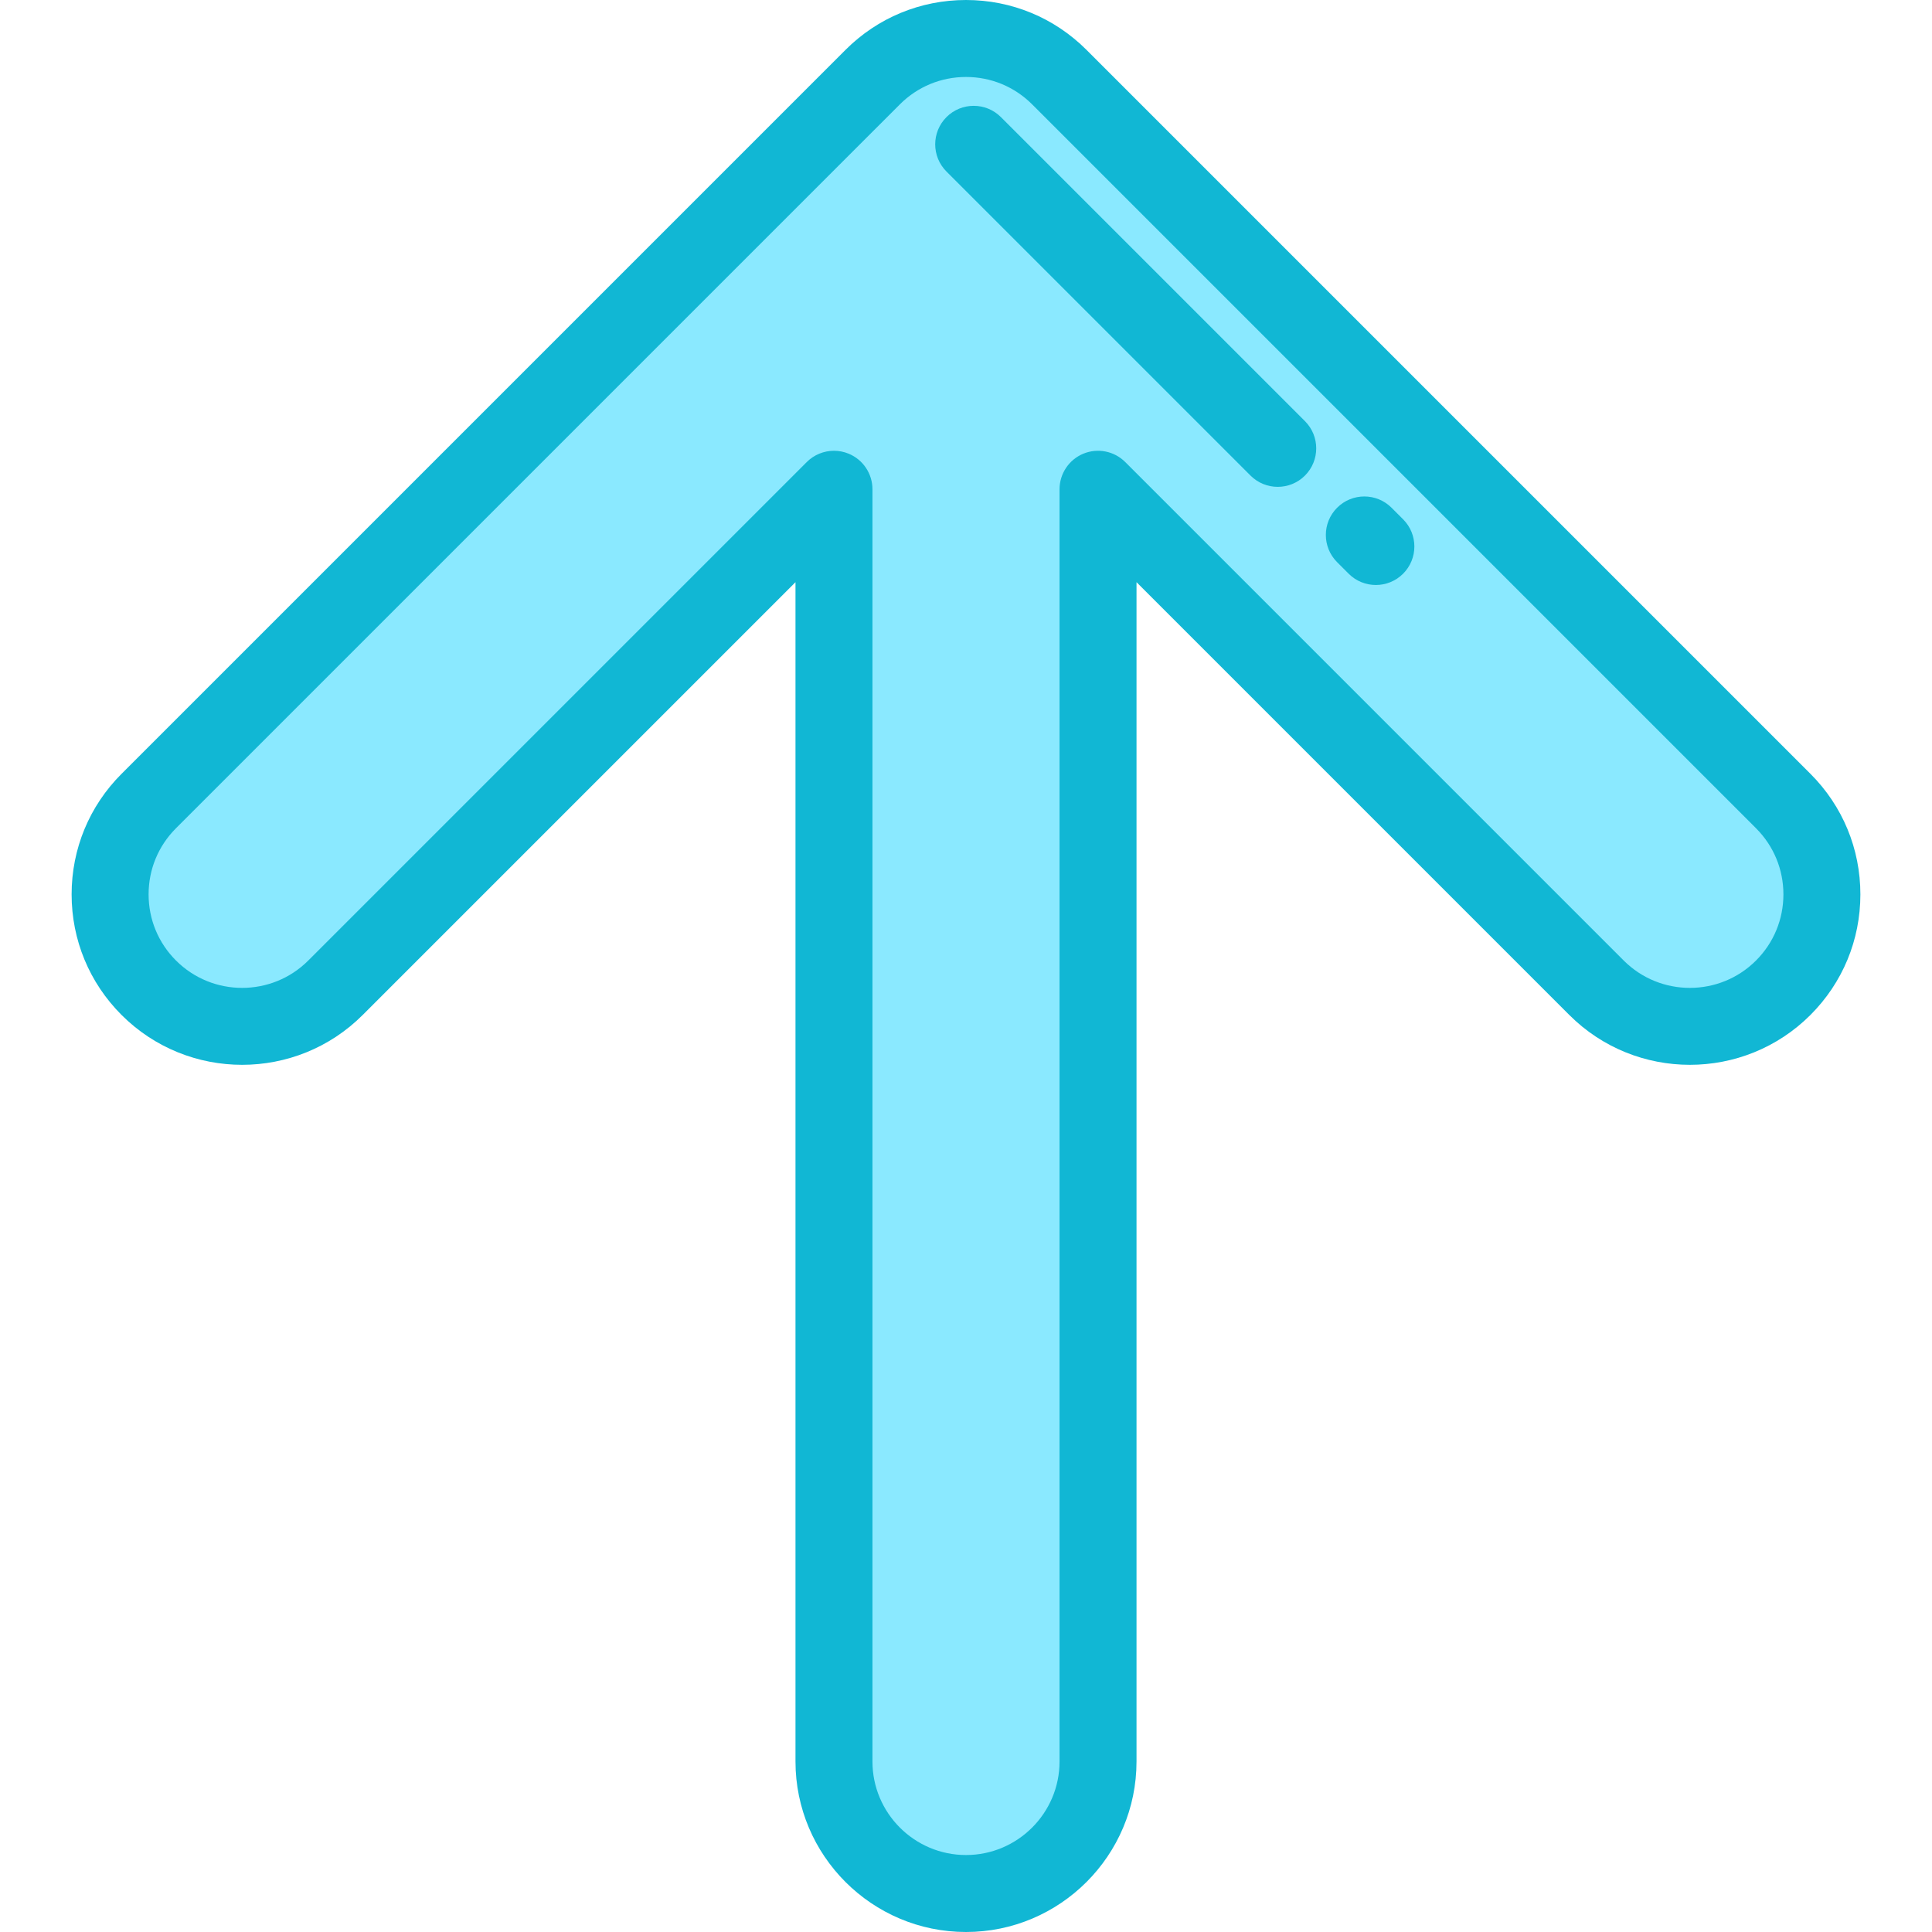 <!DOCTYPE svg PUBLIC "-//W3C//DTD SVG 1.1//EN" "http://www.w3.org/Graphics/SVG/1.1/DTD/svg11.dtd">
<!-- Uploaded to: SVG Repo, www.svgrepo.com, Transformed by: SVG Repo Mixer Tools -->
<svg height="71px" width="71px" version="1.1" id="Layer_1" xmlns="http://www.w3.org/2000/svg" xmlns:xlink="http://www.w3.org/1999/xlink" viewBox="0 0 512 512" xml:space="preserve" fill="#000000">
<g id="SVGRepo_bgCarrier" stroke-width="0"/>
<g id="SVGRepo_tracerCarrier" stroke-linecap="round" stroke-linejoin="round"/>
<g id="SVGRepo_iconCarrier"> <path style="fill:#8AE9FF;" d="M472.573,261.762c-13.664,13.664-35.818,13.664-49.482,0L290.99,129.66v337.151 c0,19.324-15.665,34.989-34.989,34.989s-34.989-15.665-34.989-34.989V129.66L88.91,261.762c-13.664,13.664-35.818,13.664-49.482,0 c-13.664-13.664-13.664-35.819,0-49.482L231.259,20.447c6.832-6.832,15.786-10.248,24.741-10.248s17.909,3.416,24.741,10.248 l191.832,191.832C486.238,225.943,486.238,248.098,472.573,261.762z"/> <g> <path style="fill:#11b7d4;" d="M256.001,512c-24.918,0-45.189-20.271-45.189-45.189V154.283L96.122,268.974 c-17.618,17.618-46.286,17.619-63.907,0c-8.535-8.536-13.236-19.883-13.236-31.954c0-12.07,4.7-23.418,13.236-31.953 L224.047,13.236C232.583,4.7,243.931,0,256.001,0s23.417,4.7,31.953,13.236l191.832,191.832 c8.535,8.535,13.235,19.883,13.235,31.953c0,12.071-4.7,23.418-13.235,31.954c-17.62,17.618-46.288,17.618-63.907,0 L301.189,154.283v312.528C301.189,491.729,280.918,512,256.001,512z M221.013,119.46c1.315,0,2.639,0.254,3.901,0.777 c3.811,1.579,6.296,5.297,6.296,9.423v337.151c0,13.669,11.121,24.79,24.79,24.79c13.669,0,24.79-11.121,24.79-24.79V129.66 c0-4.125,2.486-7.844,6.296-9.423c3.81-1.578,8.198-0.706,11.115,2.211L430.303,254.55c9.665,9.667,25.392,9.667,35.059,0 c4.682-4.682,7.261-10.907,7.261-17.529c0-6.621-2.578-12.847-7.261-17.529L273.53,27.659c-4.682-4.682-10.908-7.261-17.529-7.261 c-6.621,0-12.847,2.578-17.529,7.261L46.639,219.491c-4.682,4.682-7.261,10.908-7.261,17.529c0,6.622,2.578,12.847,7.261,17.529 c9.666,9.667,25.393,9.667,35.059,0l132.101-132.101C215.75,120.497,218.359,119.46,221.013,119.46z"/> <path style="fill:#11b7d4;" d="M364.622,155.028c-2.61,0-5.221-0.995-7.212-2.987l-3.06-3.06c-3.983-3.983-3.983-10.441,0-14.425 c3.983-3.983,10.441-3.983,14.425,0l3.06,3.06c3.983,3.983,3.983,10.441,0,14.425C369.843,154.032,367.232,155.028,364.622,155.028 z"/> <path style="fill:#11b7d4;" d="M338.614,129.02c-2.61,0-5.221-0.995-7.212-2.987l-80.574-80.574 c-3.983-3.983-3.983-10.441,0-14.425s10.441-3.983,14.425,0l80.574,80.574c3.983,3.983,3.983,10.441,0,14.425 C343.835,128.024,341.224,129.02,338.614,129.02z"/> </g> </g>
</svg>